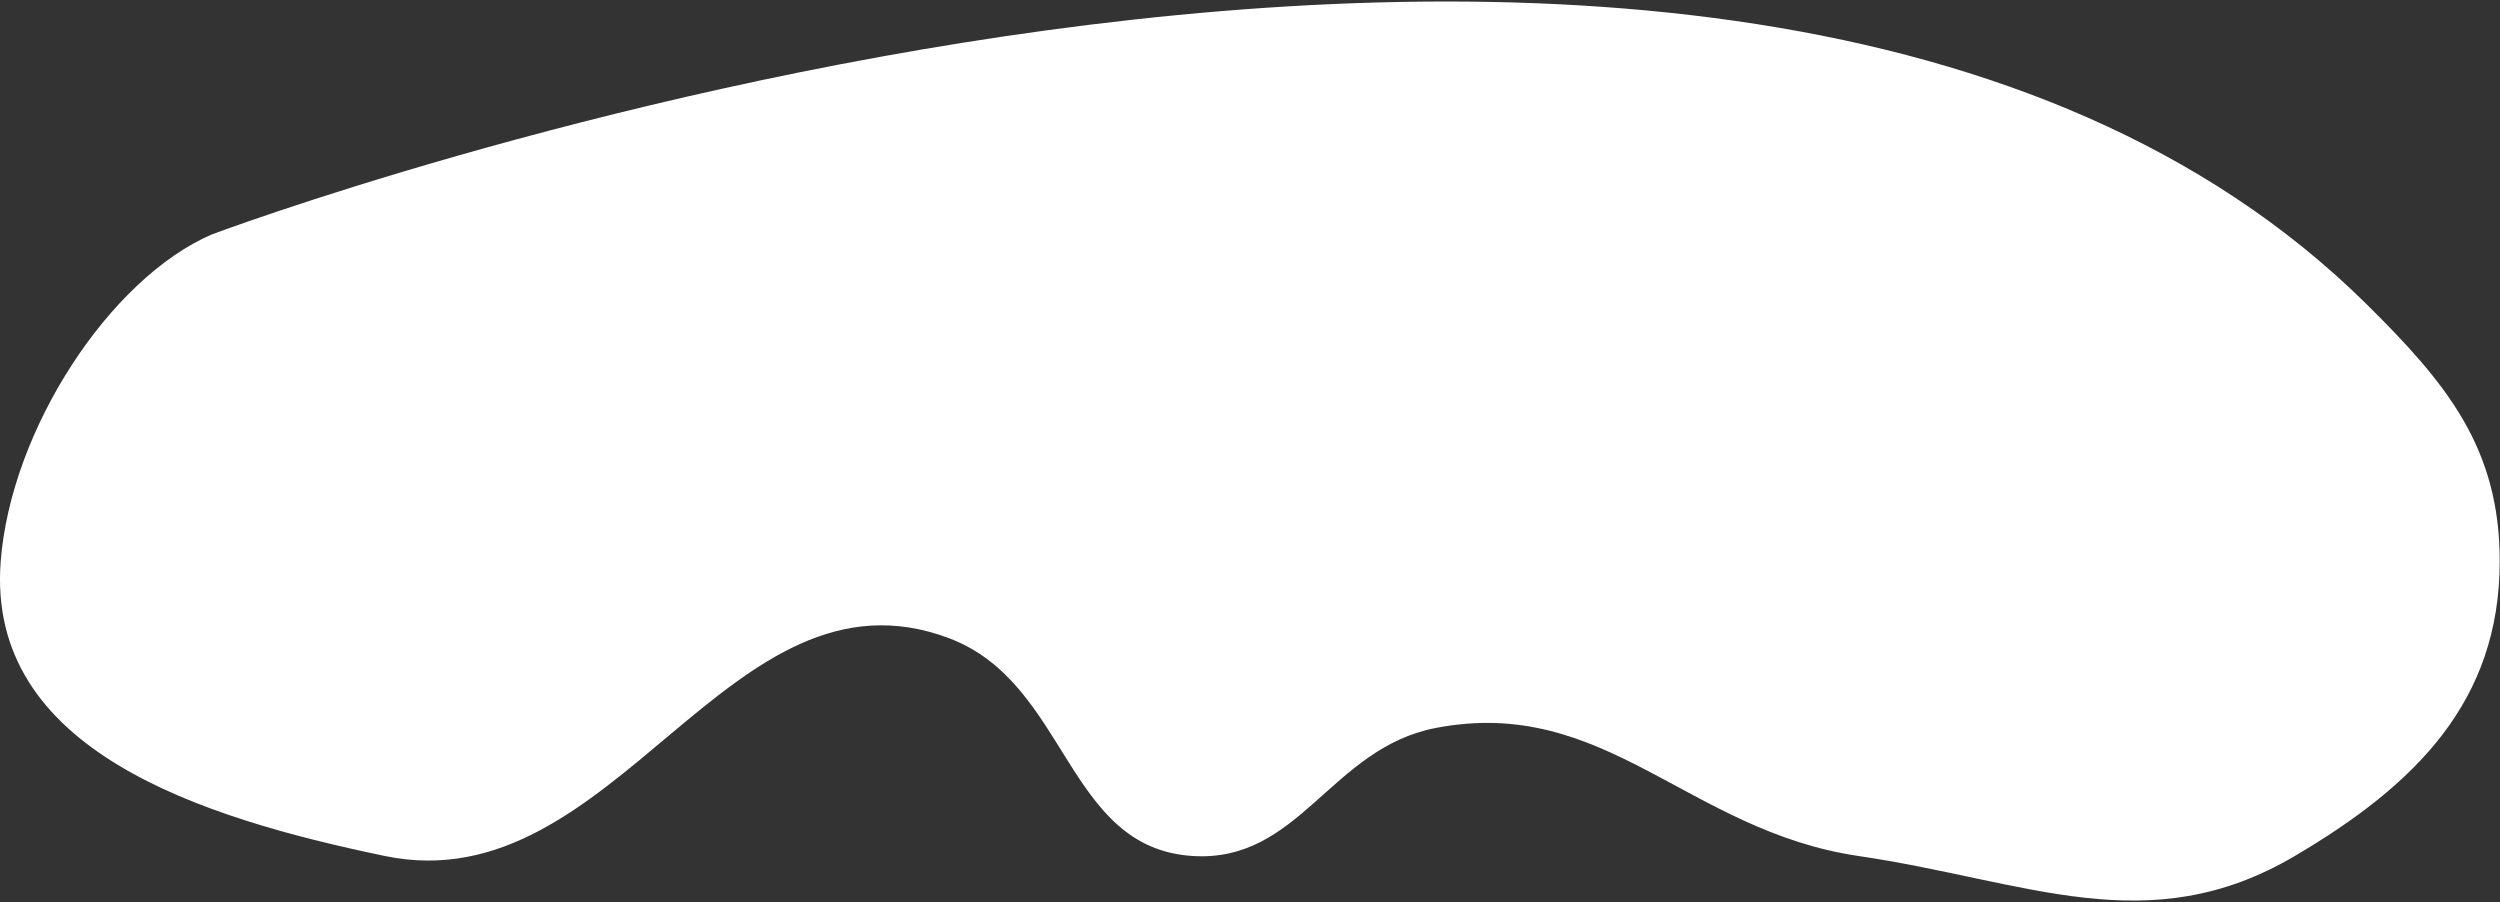 <svg width="1269" height="458" viewBox="0 0 1269 458" fill="none" xmlns="http://www.w3.org/2000/svg">
<rect x="0" y="0" width="1269" height="458" fill="#333333" stroke="none"/>
<path d="M0.354 285C5.476 218.268 55.5 141.5 107.5 119C107.5 119 873.5 -169 1200.85 154C1241.88 194.484 1268.93 227.36 1268.85 285C1268.76 356.121 1226.13 398.397 1164.85 434.5C1090.33 478.411 1028.93 447.105 943.354 434.5C856.759 421.745 814.804 352.948 728.854 369.5C675.335 379.806 659.747 437.945 605.354 434.5C540.766 430.409 542.381 346.907 481.854 324C369.698 281.555 312.758 458.929 195.354 434.5C101.409 414.952 -6.99 380.676 0.354 285Z" fill="white"/>
</svg>
